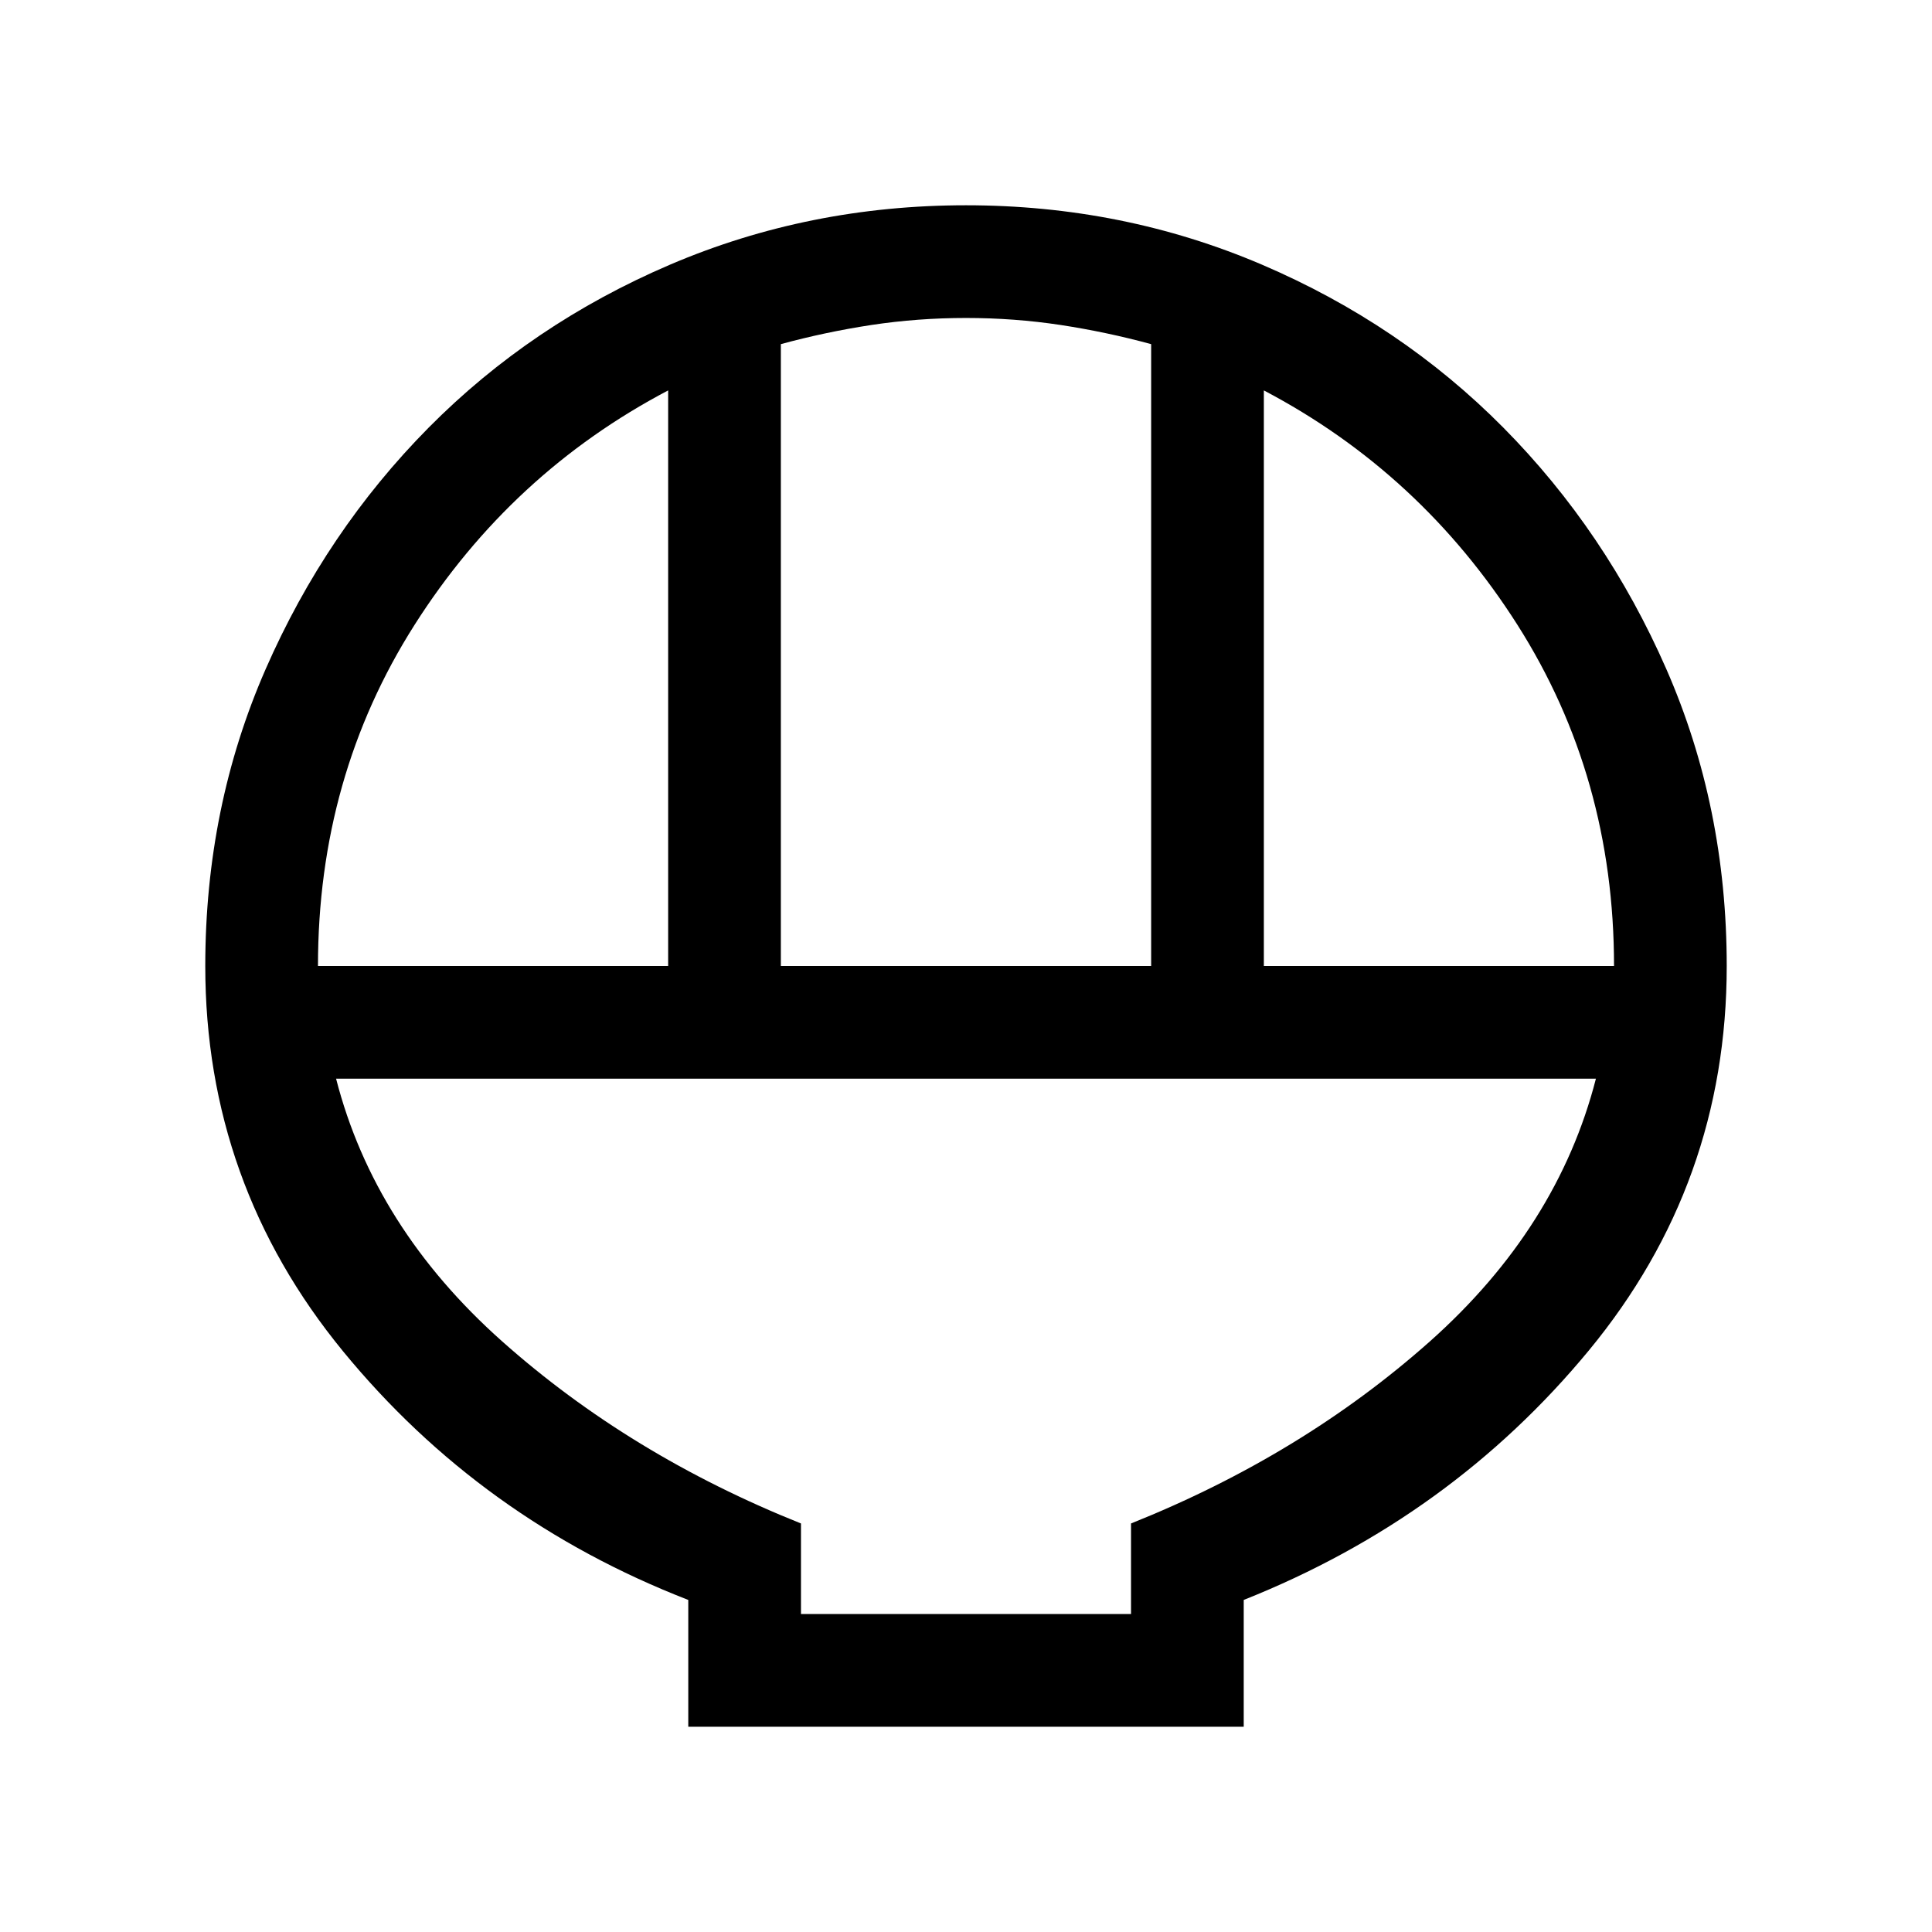<svg xmlns="http://www.w3.org/2000/svg" height="24" width="24"><path d="M8.55 21.45V19.875Q5.975 18.875 4.263 16.788Q2.55 14.7 2.55 12Q2.55 10.025 3.3 8.312Q4.05 6.6 5.325 5.312Q6.6 4.025 8.325 3.287Q10.05 2.55 12 2.55Q13.95 2.55 15.675 3.287Q17.4 4.025 18.675 5.312Q19.95 6.6 20.7 8.312Q21.45 10.025 21.45 12Q21.45 14.7 19.738 16.775Q18.025 18.85 15.45 19.875V21.45ZM9.7 12H14.3V4.275Q13.75 4.125 13.175 4.037Q12.6 3.95 12 3.95Q11.4 3.95 10.825 4.037Q10.25 4.125 9.7 4.275ZM3.95 12H8.3V4.85Q6.35 5.875 5.15 7.762Q3.95 9.65 3.95 12ZM15.7 12H20.05Q20.05 9.65 18.85 7.762Q17.65 5.875 15.7 4.85ZM9.95 20.05H14.05V18.925Q16.175 18.075 17.763 16.663Q19.35 15.25 19.825 13.4H4.175Q4.65 15.25 6.238 16.663Q7.825 18.075 9.95 18.925ZM14.05 20.05H9.95Q9.95 20.05 9.95 20.05Q9.95 20.05 9.95 20.05H14.05Q14.05 20.05 14.05 20.05Q14.05 20.05 14.05 20.05Z"/></svg>
